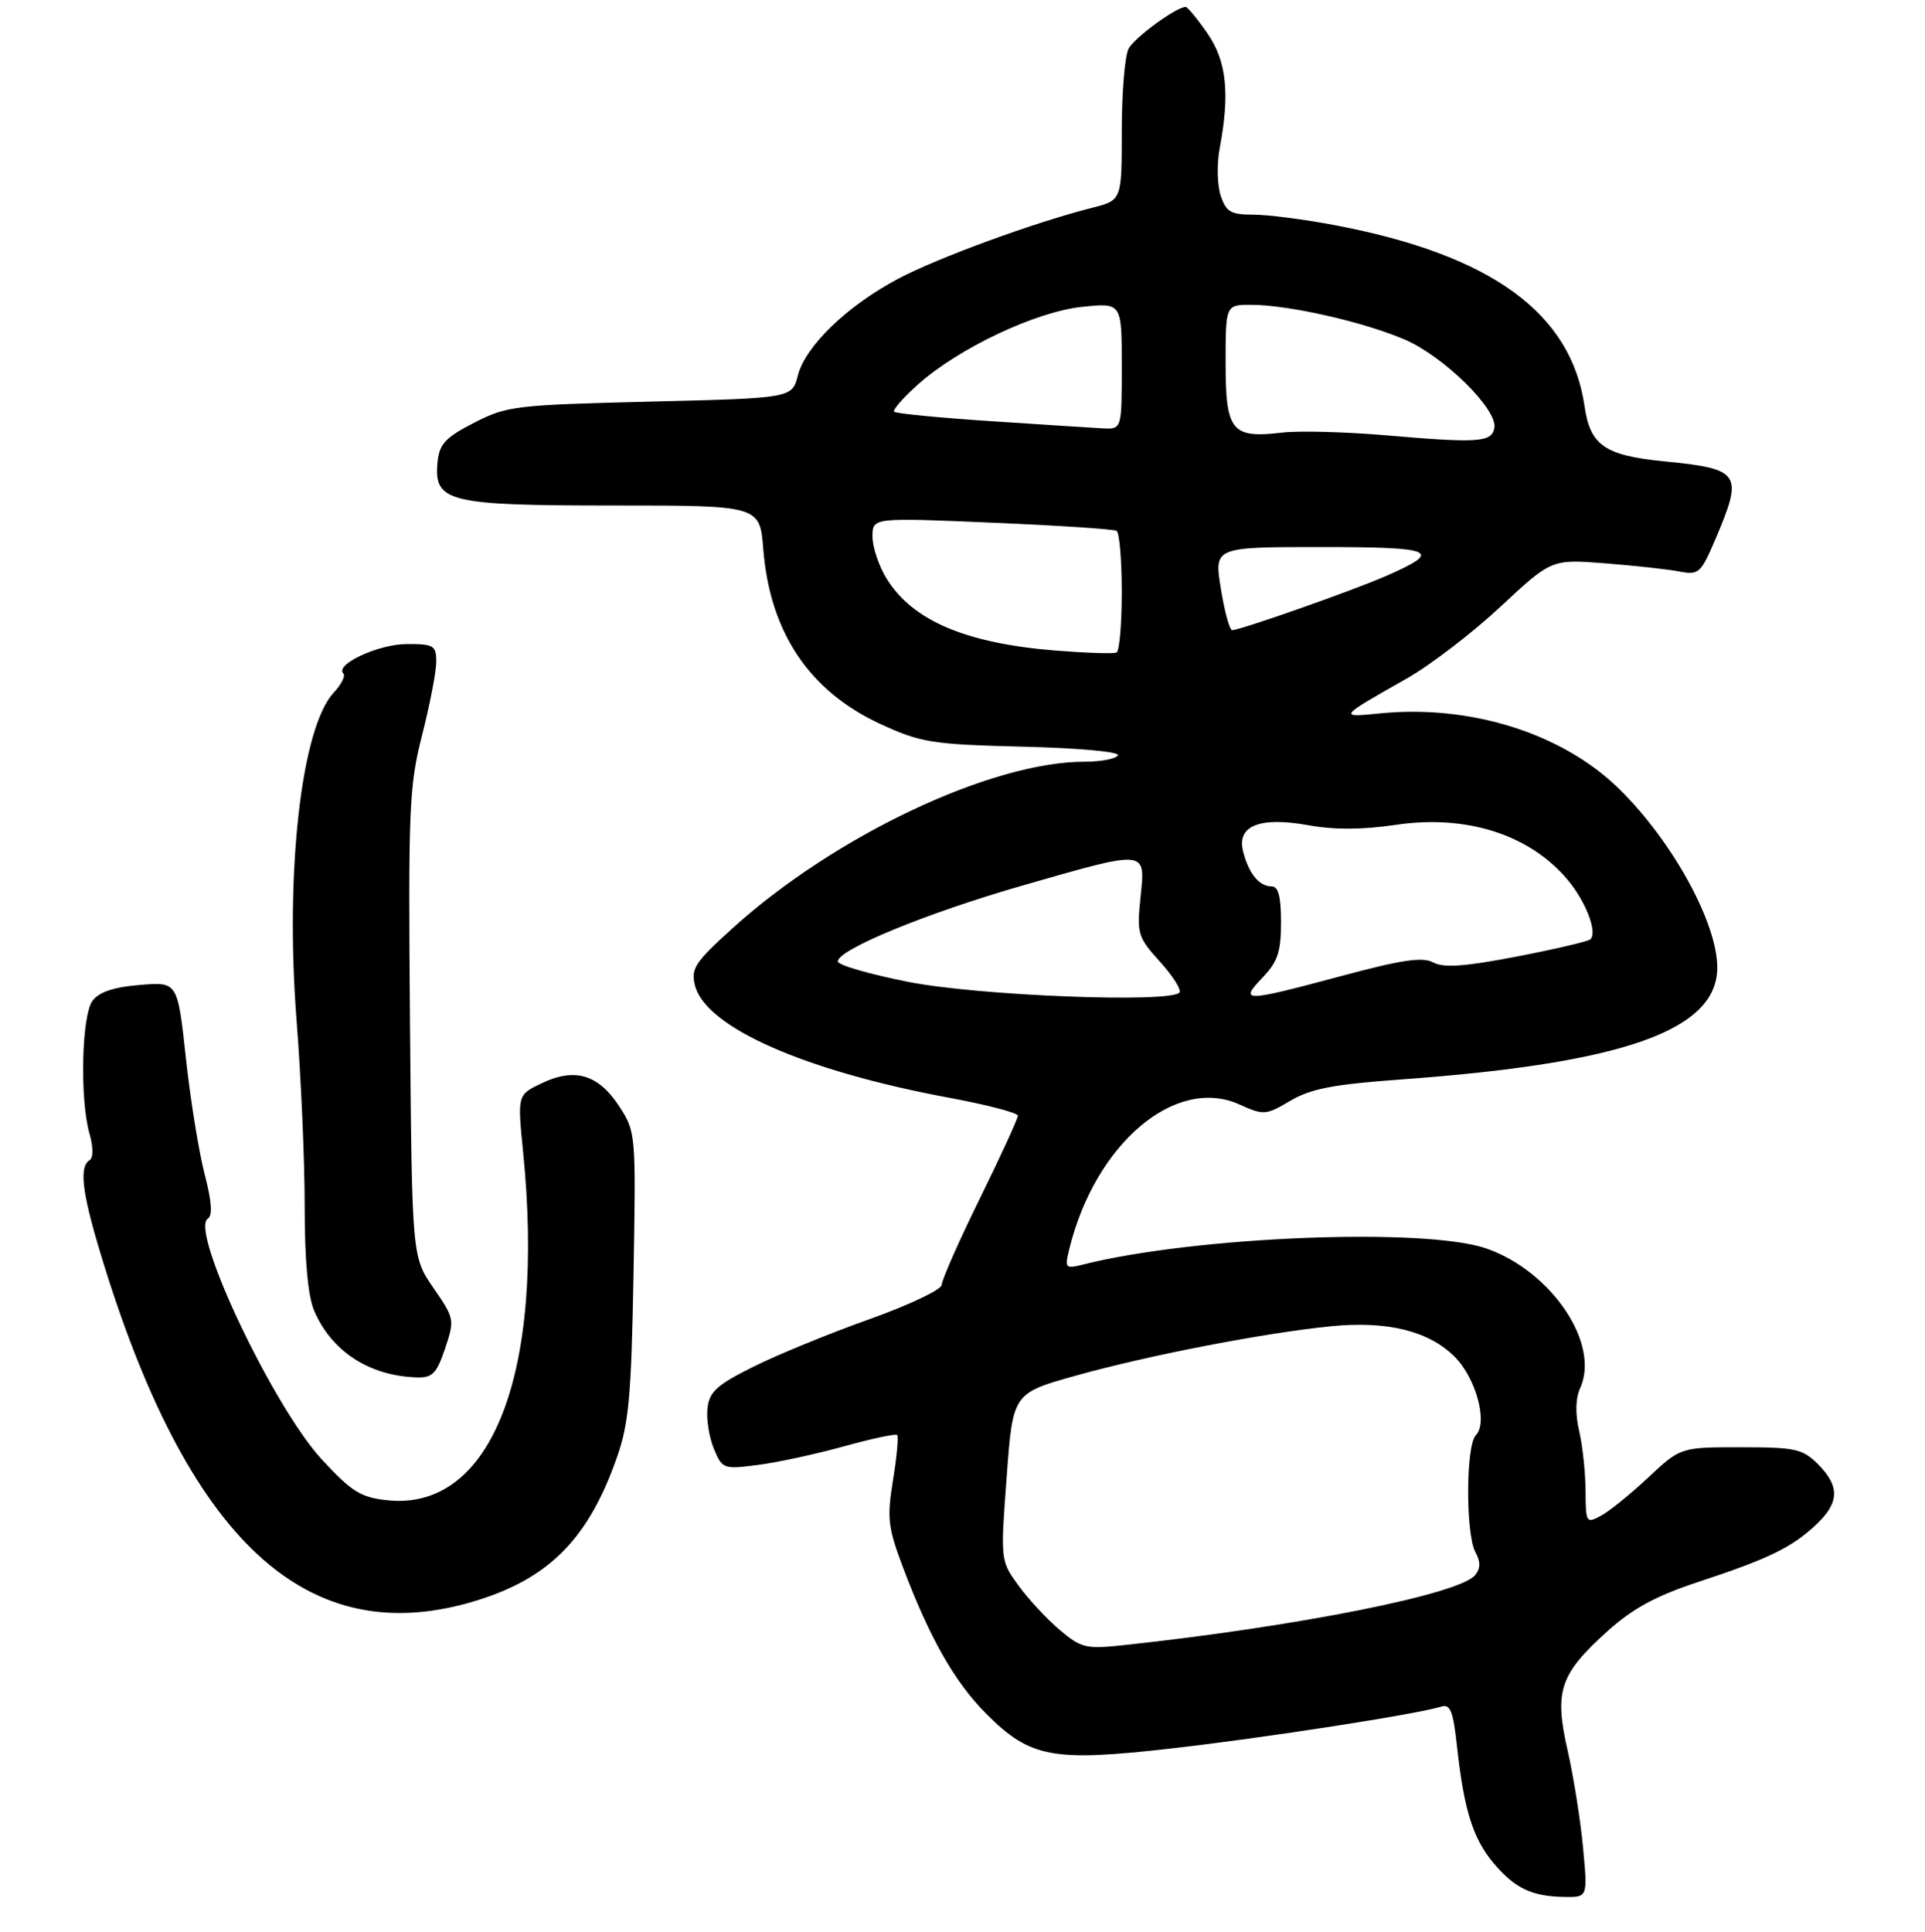 <?xml version="1.0" encoding="UTF-8" standalone="no"?>
<!DOCTYPE svg PUBLIC "-//W3C//DTD SVG 1.1//EN" "http://www.w3.org/Graphics/SVG/1.1/DTD/svg11.dtd" >
<svg xmlns="http://www.w3.org/2000/svg" xmlns:xlink="http://www.w3.org/1999/xlink" version="1.1" viewBox="0 0 278 279">
 <g >
 <path fill="currentColor"
d=" M 228.62 266.86 C 228.26 262.93 227.25 256.60 226.39 252.79 C 224.43 244.21 225.25 241.76 232.16 235.55 C 235.81 232.27 239.15 230.46 245.28 228.44 C 255.44 225.09 258.73 223.49 262.25 220.20 C 265.65 217.02 265.73 214.64 262.55 211.45 C 260.32 209.23 259.29 209.00 251.40 209.00 C 242.71 209.00 242.71 209.00 238.04 213.36 C 235.48 215.76 232.39 218.26 231.19 218.90 C 229.08 220.03 229.00 219.90 228.98 215.29 C 228.96 212.65 228.55 208.76 228.05 206.63 C 227.47 204.13 227.53 201.94 228.20 200.45 C 231.12 194.06 224.08 183.59 214.67 180.30 C 205.85 177.23 172.64 178.54 156.43 182.61 C 153.84 183.26 153.74 183.15 154.42 180.39 C 158.13 165.20 169.73 155.32 178.98 159.49 C 182.50 161.08 182.79 161.06 186.35 158.96 C 189.29 157.22 192.58 156.59 202.28 155.89 C 234.50 153.56 248.00 148.79 248.00 139.72 C 248.00 133.24 241.49 121.41 233.78 113.88 C 225.59 105.87 212.29 101.70 199.19 103.03 C 193.25 103.63 193.30 103.56 203.13 98.00 C 206.53 96.08 212.63 91.41 216.69 87.62 C 224.06 80.75 224.06 80.75 231.78 81.35 C 236.03 81.68 240.85 82.21 242.50 82.53 C 245.34 83.07 245.62 82.81 247.76 77.80 C 251.79 68.31 251.39 67.71 240.23 66.61 C 231.77 65.77 229.64 64.30 228.84 58.71 C 226.91 45.19 215.36 36.80 192.79 32.52 C 188.38 31.68 183.07 31.00 180.99 31.00 C 177.74 31.00 177.07 30.61 176.29 28.25 C 175.79 26.74 175.72 23.70 176.13 21.50 C 177.64 13.47 177.15 8.83 174.36 4.80 C 172.91 2.71 171.50 1.00 171.23 1.00 C 169.88 1.00 163.85 5.41 162.99 7.02 C 162.44 8.04 162.00 13.38 162.00 18.90 C 162.00 28.92 162.00 28.92 157.75 30.00 C 149.44 32.10 135.41 37.23 129.70 40.26 C 122.36 44.15 116.32 49.97 115.23 54.21 C 114.38 57.50 114.38 57.50 93.91 58.00 C 74.43 58.48 73.20 58.62 68.47 61.05 C 64.32 63.18 63.45 64.12 63.19 66.71 C 62.62 72.50 64.64 73.00 88.59 73.00 C 109.73 73.00 109.73 73.00 110.23 79.31 C 111.20 91.37 116.89 99.84 127.22 104.59 C 133.03 107.25 134.56 107.50 147.75 107.83 C 155.92 108.03 161.76 108.57 161.44 109.09 C 161.13 109.59 158.98 110.00 156.65 110.00 C 143.15 110.00 120.58 120.67 105.80 134.04 C 100.37 138.95 99.75 139.88 100.36 142.30 C 101.88 148.35 116.21 154.67 137.25 158.56 C 142.61 159.56 147.00 160.71 147.00 161.12 C 147.00 161.54 144.53 166.93 141.50 173.09 C 138.47 179.25 136.00 184.86 136.00 185.54 C 136.00 186.22 131.31 188.45 125.57 190.50 C 119.83 192.54 112.29 195.63 108.82 197.36 C 103.52 199.99 102.45 200.97 102.17 203.36 C 101.99 204.93 102.41 207.56 103.09 209.21 C 104.30 212.13 104.47 212.20 109.42 211.56 C 112.21 211.21 117.80 210.00 121.84 208.88 C 125.88 207.76 129.35 207.02 129.56 207.23 C 129.78 207.44 129.51 210.38 128.96 213.75 C 128.08 219.22 128.23 220.58 130.36 226.23 C 134.26 236.58 137.86 242.91 142.47 247.53 C 148.81 253.86 152.00 254.45 169.30 252.48 C 182.78 250.94 204.63 247.55 208.12 246.46 C 209.45 246.04 209.86 247.07 210.42 252.22 C 211.42 261.37 212.72 265.51 215.69 269.05 C 218.76 272.69 221.17 273.85 225.89 273.94 C 229.29 274.00 229.29 274.00 228.62 266.86 Z  M 68.94 231.10 C 79.40 227.84 85.00 222.12 89.07 210.54 C 90.82 205.57 91.17 201.69 91.49 184.11 C 91.85 163.68 91.83 163.47 89.43 159.77 C 86.43 155.17 83.02 154.14 78.26 156.42 C 74.72 158.10 74.72 158.10 75.54 166.30 C 78.75 198.26 71.01 218.21 56.00 216.66 C 52.10 216.25 50.84 215.47 46.50 210.79 C 39.48 203.21 27.36 177.63 30.01 175.99 C 30.73 175.55 30.58 173.50 29.54 169.51 C 28.71 166.30 27.49 158.75 26.84 152.73 C 25.65 141.78 25.65 141.78 20.18 142.24 C 16.38 142.55 14.29 143.26 13.35 144.54 C 11.78 146.68 11.51 158.82 12.93 163.74 C 13.49 165.73 13.49 167.19 12.93 167.55 C 11.43 168.47 11.84 172.12 14.38 180.57 C 27.02 222.65 44.39 238.74 68.94 231.10 Z  M 64.27 194.75 C 65.67 190.59 65.64 190.41 62.60 186.00 C 59.50 181.50 59.50 181.50 59.21 147.81 C 58.95 116.64 59.08 113.53 60.96 106.15 C 62.08 101.76 63.00 97.00 63.00 95.58 C 63.00 93.21 62.65 93.00 58.75 93.01 C 54.66 93.01 48.30 95.97 49.59 97.26 C 49.93 97.59 49.30 98.84 48.20 100.02 C 43.51 105.05 41.15 125.88 42.83 147.36 C 43.48 155.69 44.01 167.80 44.00 174.28 C 44.00 182.04 44.47 187.16 45.37 189.28 C 47.87 195.14 53.32 198.69 60.17 198.91 C 62.44 198.99 63.05 198.37 64.27 194.75 Z  M 153.05 235.39 C 151.21 233.84 148.53 230.95 147.09 228.97 C 144.48 225.37 144.48 225.36 145.38 213.28 C 146.27 201.20 146.27 201.20 155.39 198.65 C 165.83 195.73 182.44 192.51 192.14 191.53 C 200.32 190.71 206.34 192.19 210.08 195.93 C 213.18 199.02 214.91 205.49 213.13 207.27 C 211.69 208.71 211.65 221.48 213.07 224.13 C 213.84 225.56 213.82 226.51 213.03 227.47 C 210.75 230.22 187.47 234.86 162.45 237.56 C 156.81 238.17 156.18 238.02 153.05 235.39 Z  M 131.25 141.81 C 125.61 140.70 121.00 139.37 121.00 138.84 C 121.00 137.13 133.76 131.88 147.59 127.90 C 165.81 122.67 165.42 122.63 164.71 129.57 C 164.16 134.86 164.30 135.33 167.55 138.92 C 169.43 141.00 170.67 142.99 170.32 143.35 C 168.79 144.87 141.33 143.79 131.25 141.81 Z  M 182.31 141.20 C 184.52 138.89 185.00 137.47 185.00 133.20 C 185.00 129.45 184.62 128.00 183.62 128.00 C 181.84 128.00 180.32 126.13 179.52 122.93 C 178.59 119.22 181.96 117.90 189.05 119.19 C 192.69 119.85 196.79 119.83 201.56 119.12 C 211.76 117.60 220.89 120.51 226.37 127.03 C 229.00 130.16 230.72 134.61 229.69 135.64 C 229.39 135.94 224.61 137.06 219.07 138.13 C 211.54 139.58 208.49 139.80 206.99 138.99 C 205.43 138.16 202.44 138.60 193.66 140.96 C 179.65 144.72 178.92 144.74 182.31 141.20 Z  M 152.48 93.95 C 139.49 92.91 131.80 89.64 128.05 83.58 C 126.92 81.76 126.00 79.02 126.00 77.50 C 126.00 74.74 126.00 74.74 143.25 75.48 C 152.74 75.88 160.84 76.41 161.25 76.66 C 161.66 76.91 162.00 80.89 162.00 85.50 C 162.00 90.11 161.66 94.04 161.25 94.23 C 160.84 94.43 156.89 94.30 152.48 93.95 Z  M 176.31 85.00 C 175.34 79.00 175.34 79.00 190.73 79.00 C 207.29 79.00 208.50 79.54 200.14 83.19 C 195.30 85.31 179.12 91.00 177.95 91.00 C 177.58 91.00 176.84 88.30 176.31 85.00 Z  M 200.00 62.85 C 194.22 62.36 187.55 62.19 185.17 62.47 C 177.87 63.34 177.00 62.27 177.00 52.46 C 177.00 44.00 177.00 44.00 180.75 44.02 C 186.15 44.04 196.96 46.50 202.87 49.04 C 208.53 51.47 216.31 59.14 215.81 61.80 C 215.41 63.89 213.53 64.02 200.00 62.85 Z  M 143.05 60.82 C 135.65 60.33 129.39 59.72 129.13 59.46 C 128.88 59.21 130.43 57.43 132.58 55.51 C 138.46 50.27 149.61 45.00 156.30 44.31 C 162.00 43.72 162.00 43.72 162.00 52.86 C 162.00 62.00 162.00 62.00 159.25 61.86 C 157.74 61.78 150.45 61.31 143.05 60.82 Z "/>
</g>
</svg>